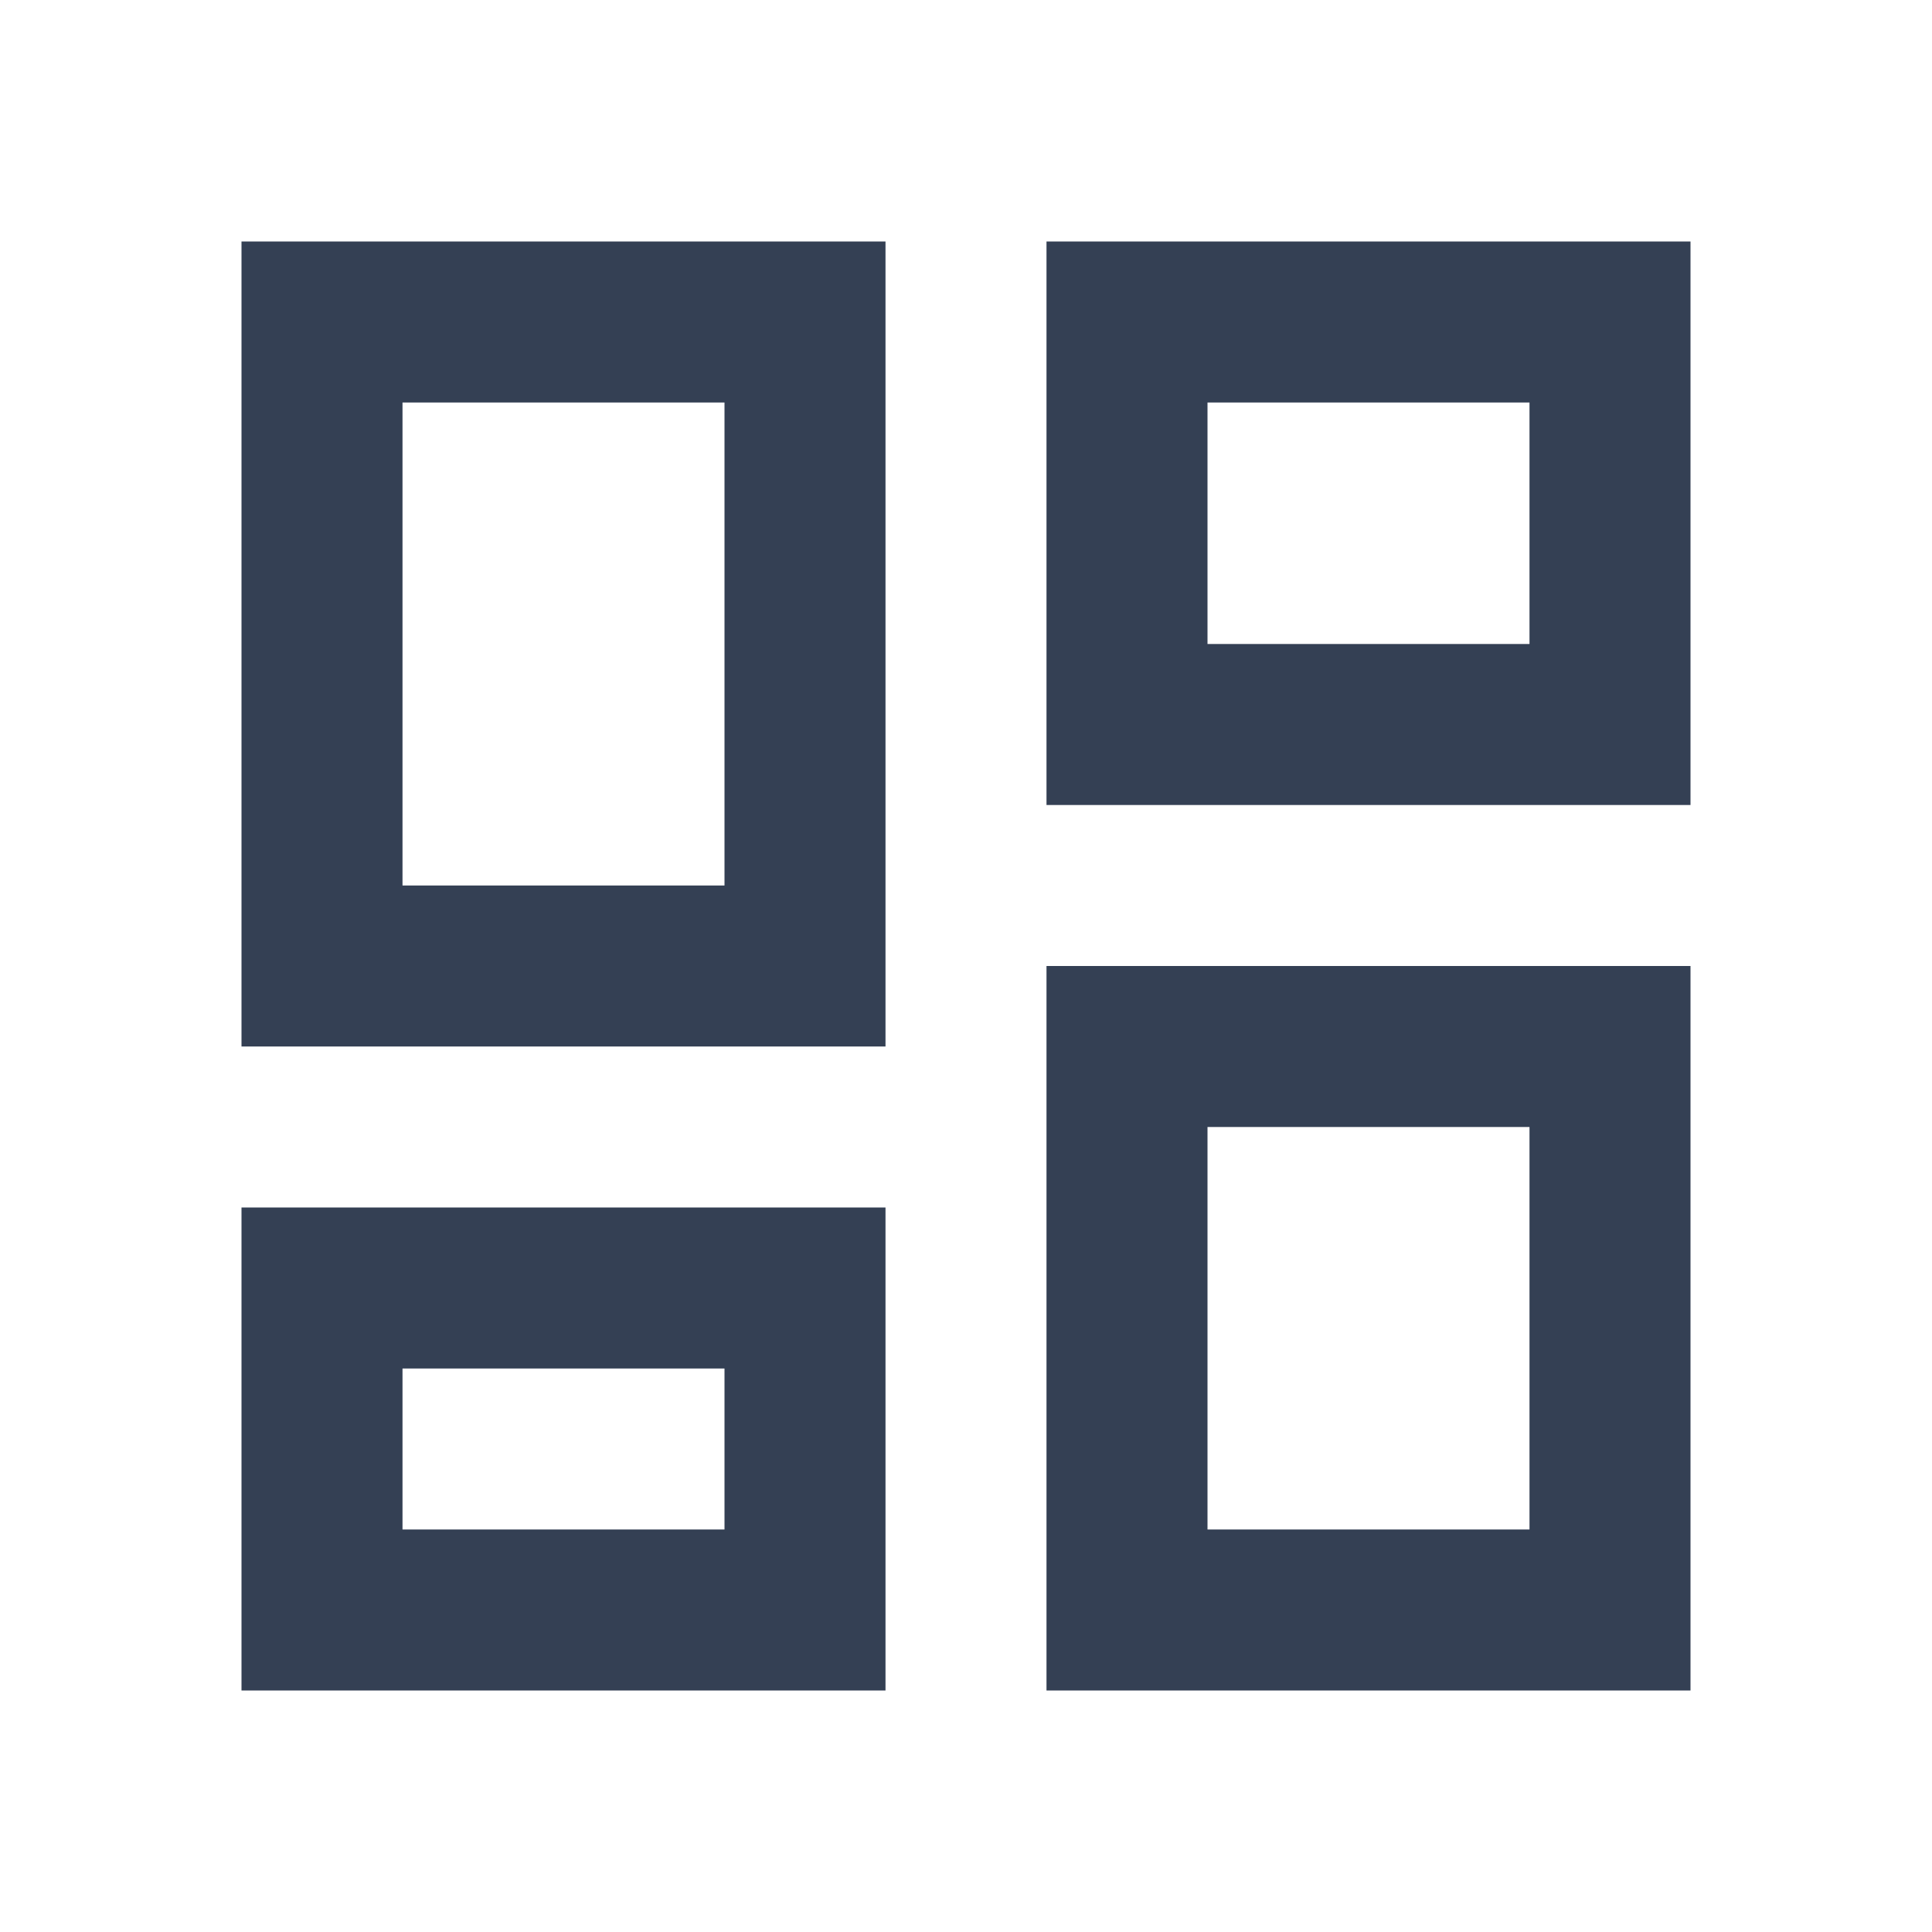 <svg width="24" height="24" viewBox="0 0 24 24" fill="none" xmlns="http://www.w3.org/2000/svg">
<path d="M10 12H4L4 4L10 4L10 12ZM10 20H4V16H10V20ZM20 20H14V13H20V20ZM20 9H14V4H20V9Z" stroke="#344054" stroke-width="2"/>
</svg>
